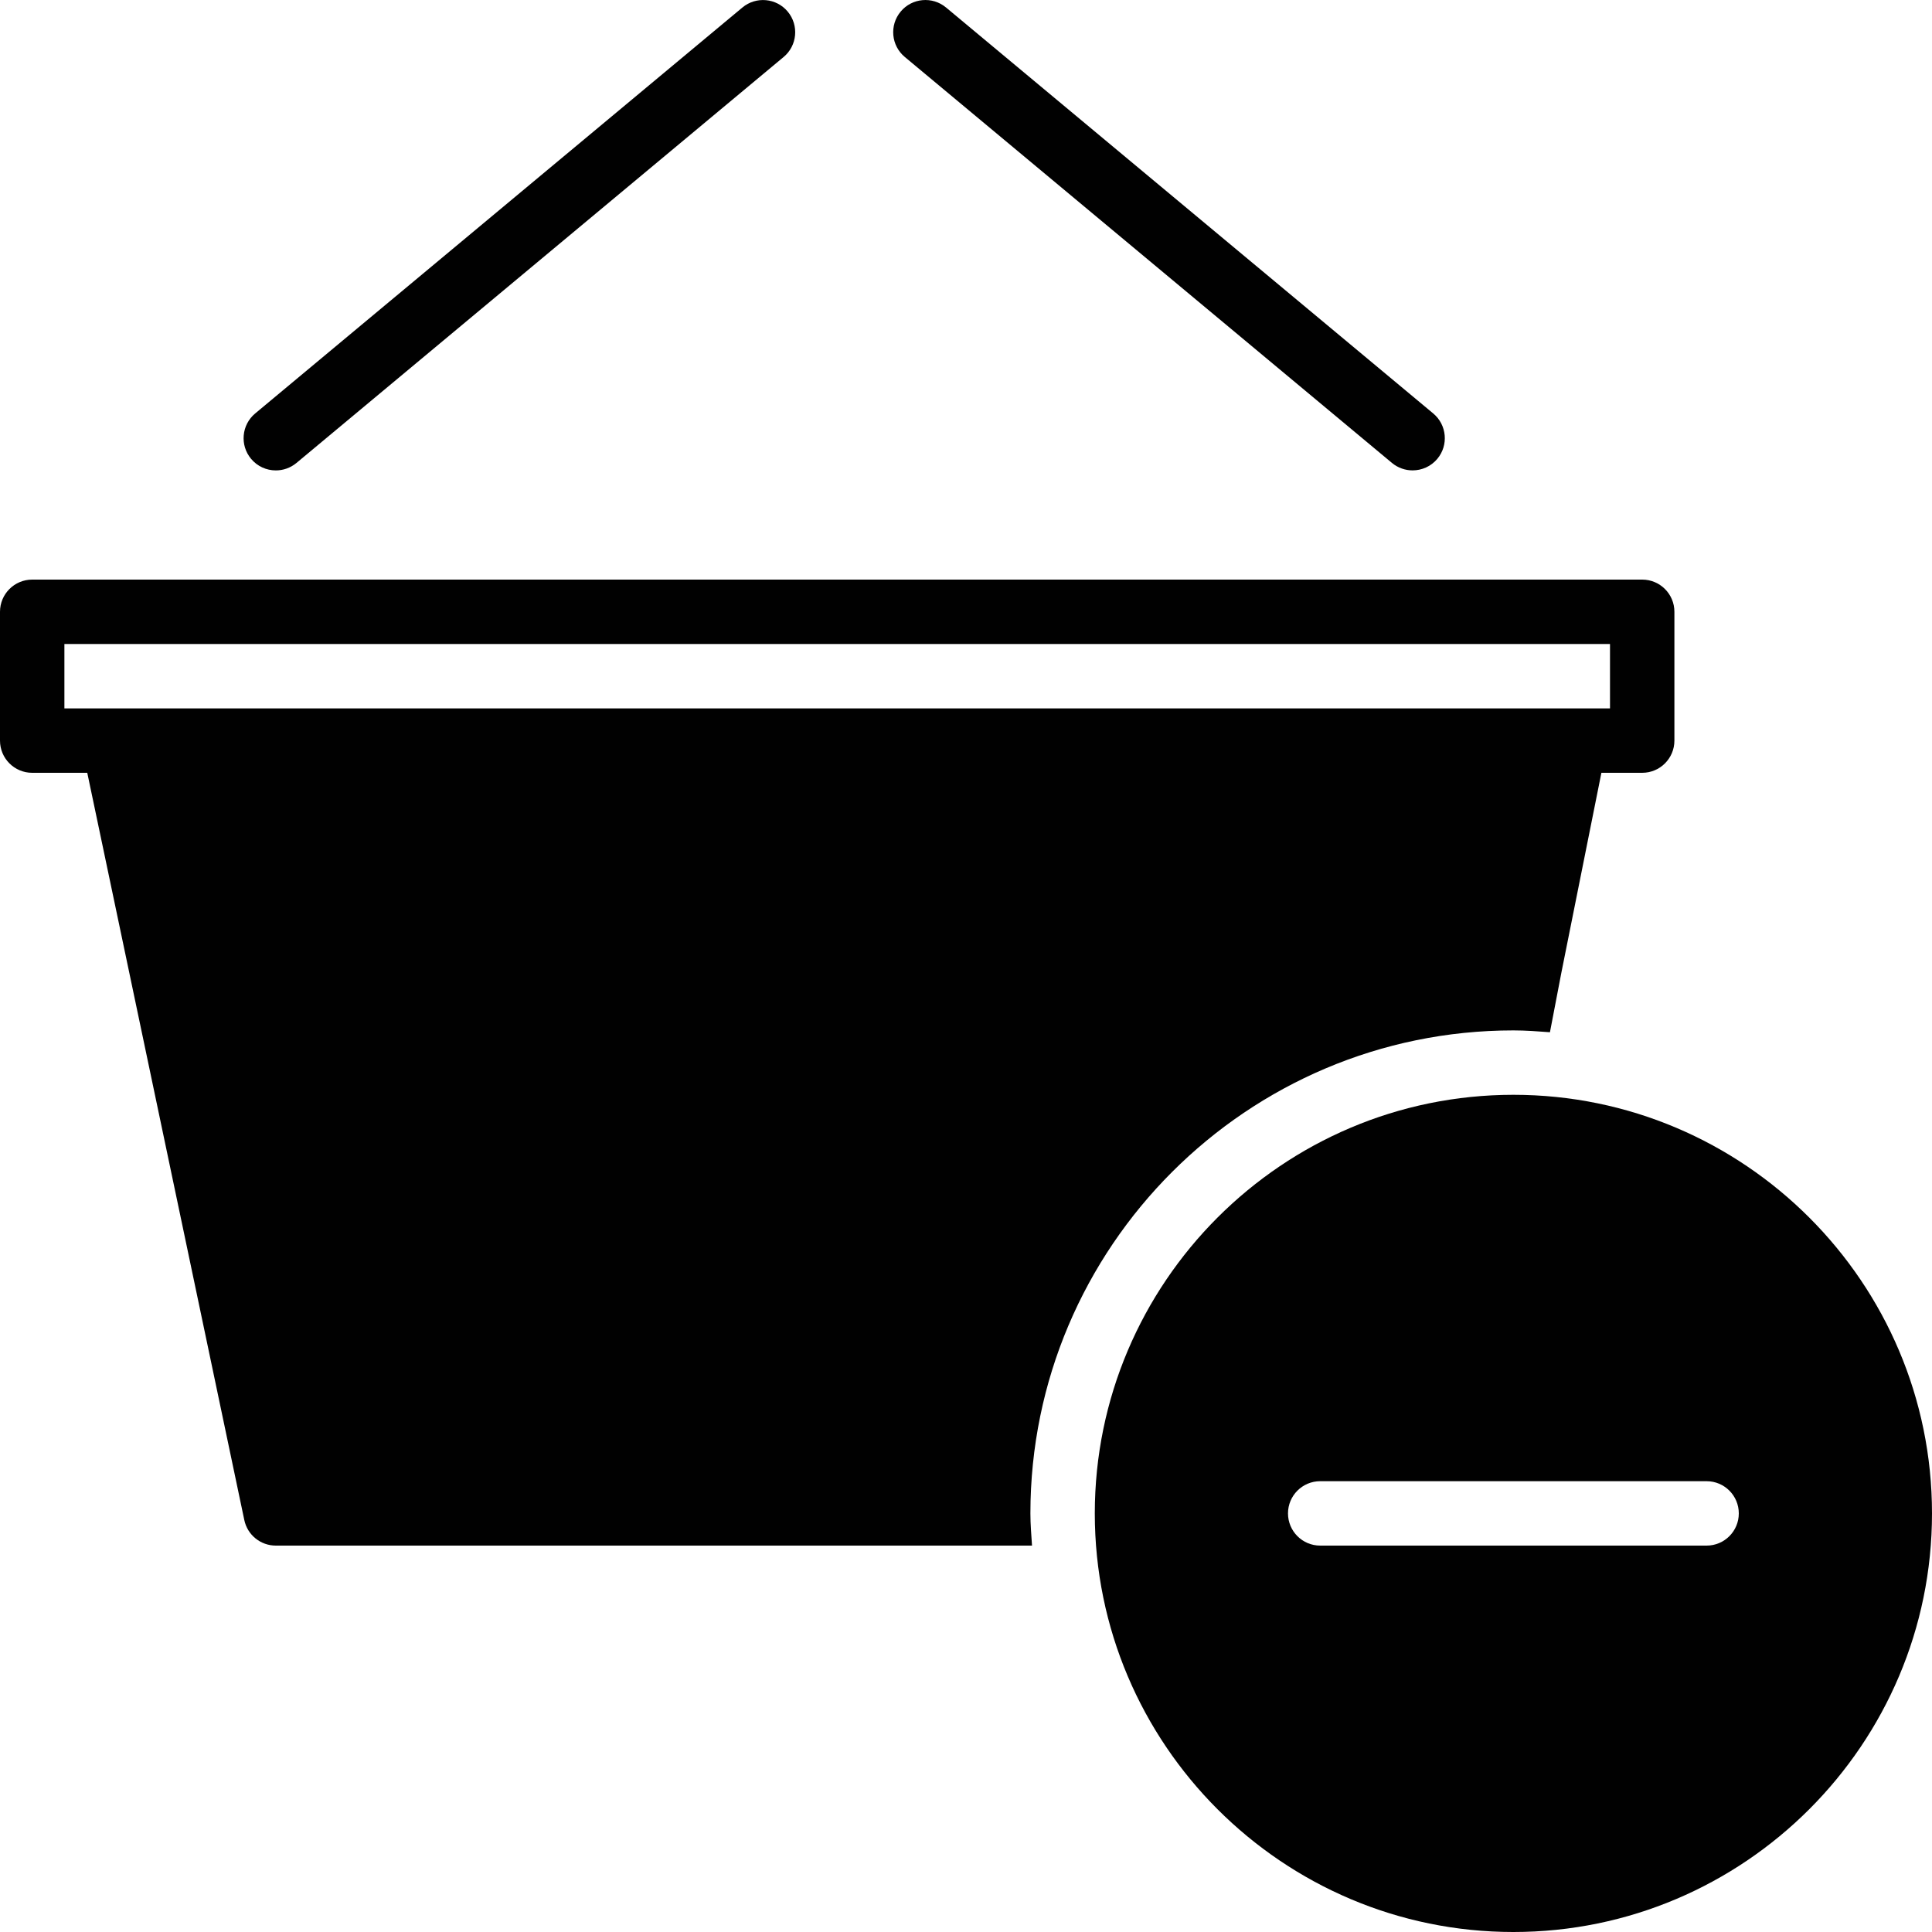 <?xml version="1.0" encoding="utf-8"?>
<!-- Generator: Adobe Illustrator 17.0.0, SVG Export Plug-In . SVG Version: 6.00 Build 0)  -->
<!DOCTYPE svg PUBLIC "-//W3C//DTD SVG 1.1//EN" "http://www.w3.org/Graphics/SVG/1.1/DTD/svg11.dtd">
<svg version="1.1" id="Layer_2" xmlns="http://www.w3.org/2000/svg" xmlns:xlink="http://www.w3.org/1999/xlink" x="0px" y="0px"
	 width="60px" height="60px" viewBox="0 0 60 60" enable-background="new 0 0 60 60" xml:space="preserve">
<g>
	<path fill="#010101" d="M47,32c0.383,0,0.759,0.029,1.135,0.057l0.354-1.846L49.733,24H51c0.552,0,1-0.447,1-1v-4
		c0-0.553-0.448-1-1-1H1c-0.552,0-1,0.447-1,1v4c0,0.553,0.448,1,1,1h1.71l4.877,23.206C7.684,47.669,8.092,48,8.565,48h23.485
		C32.029,47.668,32,47.338,32,47C32,38.729,38.729,32,47,32z M3.521,22H2v-2h48v2h-1.087H3.521z"/>
	<path fill="#010101" d="M8.566,14.609c0.226,0,0.453-0.076,0.64-0.231l15.13-12.608c0.424-0.354,0.481-0.984,0.128-1.409
		c-0.354-0.425-0.984-0.481-1.408-0.128L7.925,12.84c-0.424,0.354-0.482,0.984-0.128,1.409C7.995,14.487,8.279,14.609,8.566,14.609z
		"/>
	<path fill="#010101" d="M43.229,14.377c0.187,0.155,0.414,0.231,0.64,0.231c0.287,0,0.571-0.122,0.769-0.359
		c0.354-0.425,0.296-1.056-0.128-1.409L29.379,0.232c-0.425-0.353-1.055-0.296-1.408,0.128c-0.354,0.425-0.296,1.056,0.128,1.409
		L43.229,14.377z"/>
	<path fill="#010101" d="M47,34c-7.169,0-13,5.832-13,13s5.831,13,13,13c7.168,0,13-5.832,13-13S54.168,34,47,34z M53,48h-8.75H41
		c-0.552,0-1-0.447-1-1s0.448-1,1-1h2.424H53c0.552,0,1,0.447,1,1S53.552,48,53,48z"/>
</g>
</svg>
